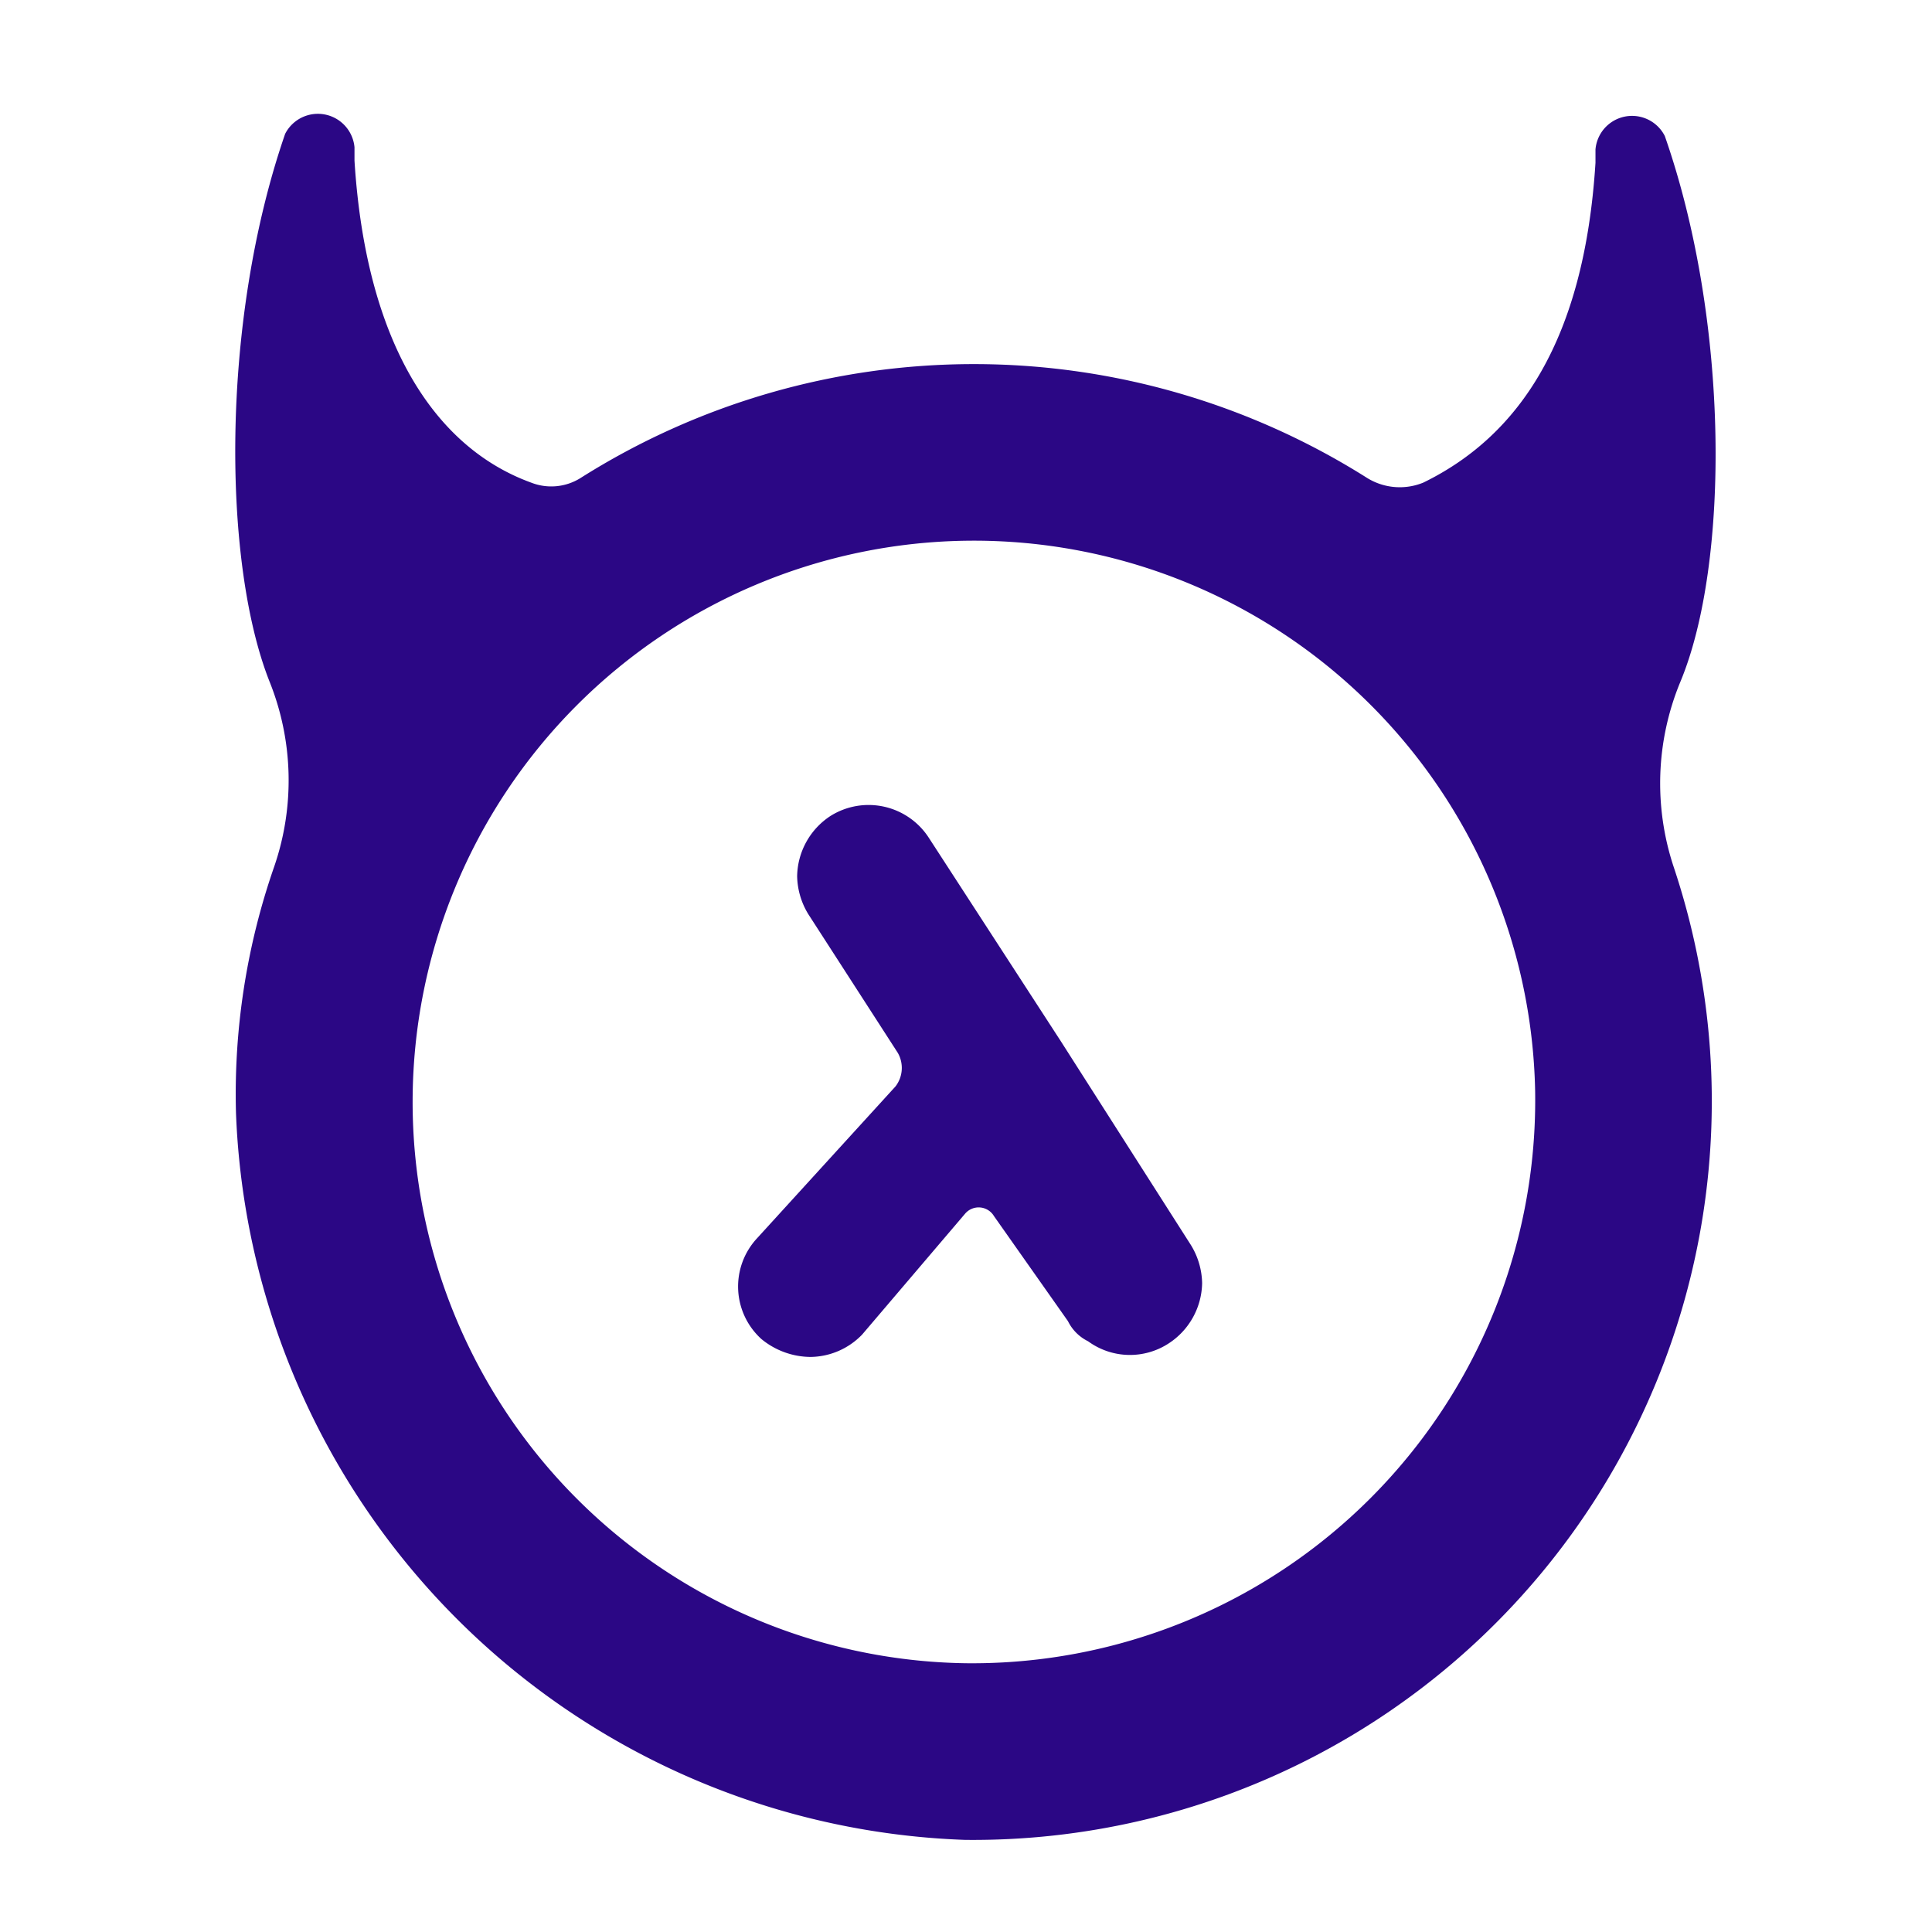 <svg xmlns="http://www.w3.org/2000/svg" width="60" height="60" viewBox="0 0 60 60">
    <defs>
        <style>
            .cls-1{fill:none}.cls-2{fill:#2b0785}
        </style>
    </defs>
    <g id="Group_940" data-name="Group 940" transform="translate(19 -9470)">
        <path id="Path_541" d="M0 0h60v60H0z" class="cls-1" data-name="Path 541" transform="translate(-19 9470)"/>
        <g id="Group_932" data-name="Group 932" transform="translate(-11.693 9473.532)">
            <path id="Path_204" d="M48.449 19.038c1.528-3.68 1.528-11.18-.486-16.944a1.14 1.14 0 0 0-2.153.417v.417c-.347 5.486-2.361 8.472-5.347 9.93a1.929 1.929 0 0 1-1.736-.139 22.859 22.859 0 0 0-24.443 0 1.71 1.71 0 0 1-1.528.139c-3.055-1.111-5.139-4.444-5.486-10v-.416a1.142 1.142 0 0 0-2.153-.417C3.1 7.858 3.174 15.358 4.632 19.038a8.231 8.231 0 0 1 .139 5.762 21.479 21.479 0 0 0-1.181 7.64 23.481 23.481 0 0 0 22.638 22.569A22.943 22.943 0 0 0 48.241 24.8a8.235 8.235 0 0 1 .208-5.762zM26.228 49.523a17.432 17.432 0 1 1 17.708-17.777 17.486 17.486 0 0 1-17.708 17.777z" class="cls-2" data-name="Path 204" transform="translate(-3.568 -1.402)"/>
            <path id="Path_205" d="M36.087 39.668l-4.1-6.319a2.227 2.227 0 0 0-3.055-.694 2.279 2.279 0 0 0-1.042 1.875 2.341 2.341 0 0 0 .347 1.18l2.778 4.305a.942.942 0 0 1-.069 1.042l-4.305 4.722a2.2 2.2 0 0 0 .139 3.125 2.427 2.427 0 0 0 1.528.556 2.261 2.261 0 0 0 1.6-.694l3.194-3.75a.553.553 0 0 1 .9.069l2.298 3.263a1.363 1.363 0 0 0 .625.625 2.2 2.2 0 0 0 2.5.069 2.279 2.279 0 0 0 1.042-1.875 2.341 2.341 0 0 0-.347-1.18z" class="cls-2" data-name="Path 205" transform="translate(-10.441 -10.851)"/>
        </g>
    </g>
</svg>
